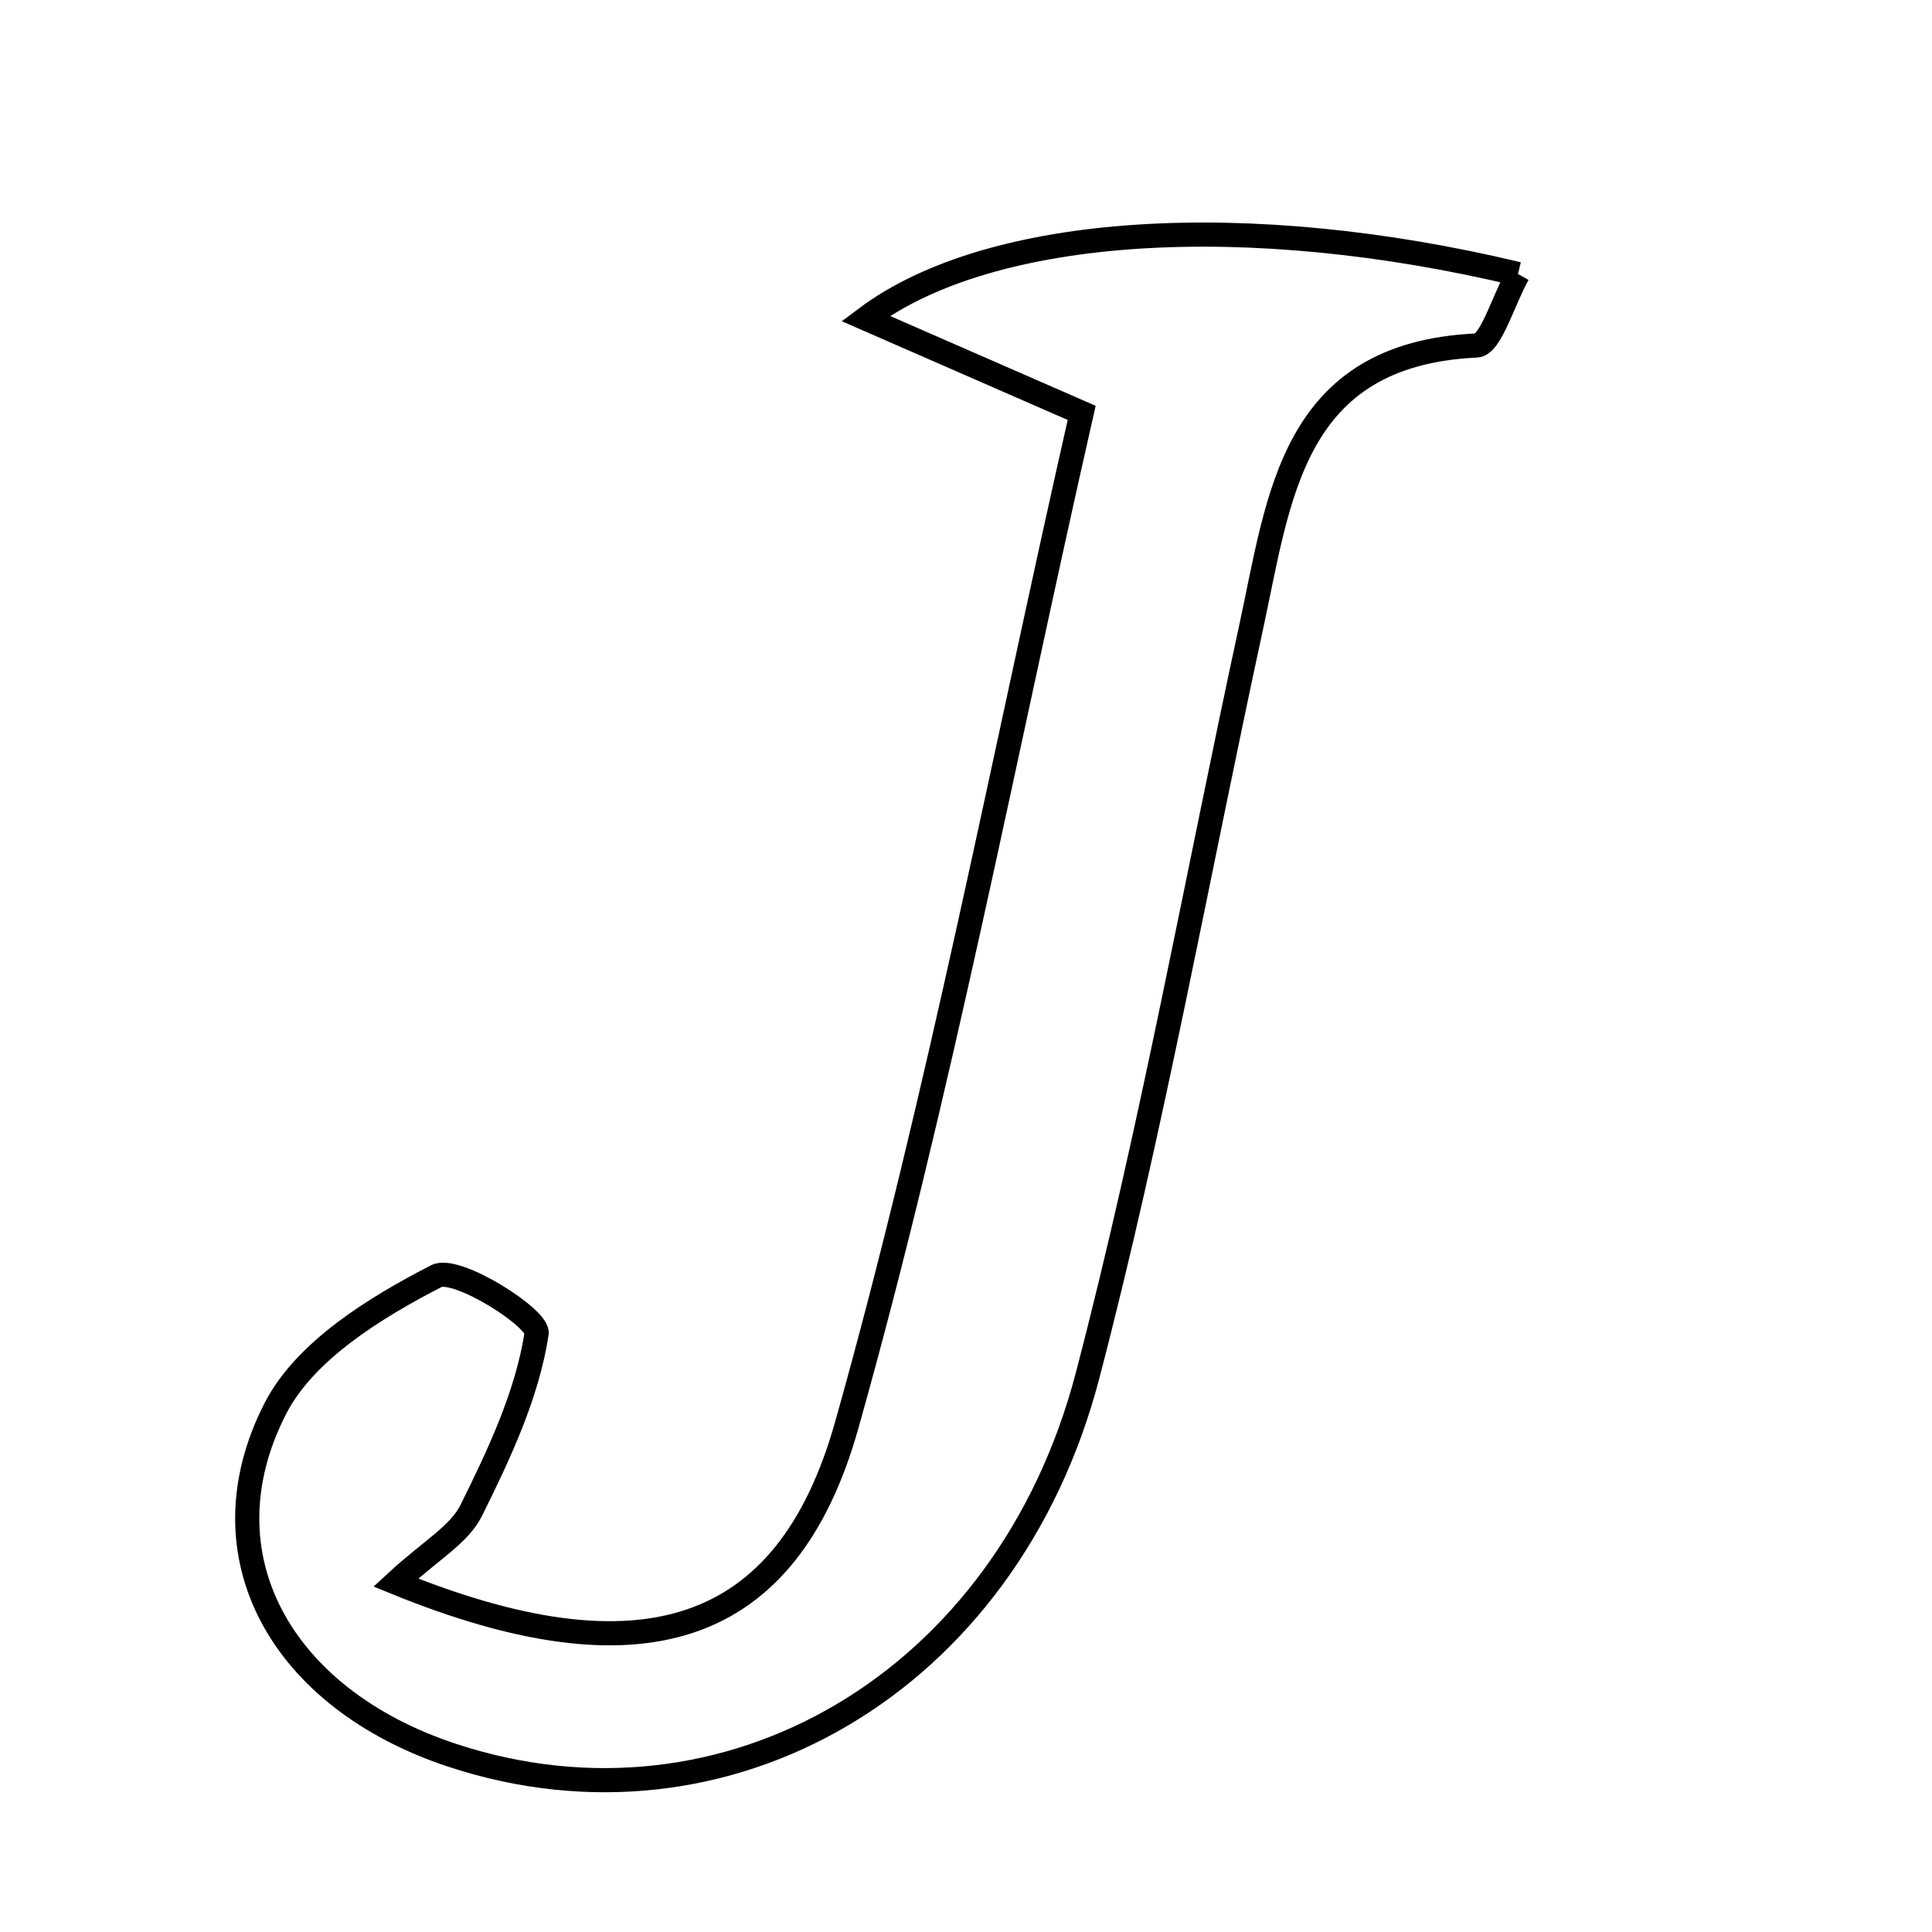 <svg xmlns="http://www.w3.org/2000/svg" viewBox="0.0 0.0 24.0 24.0" height="200px" width="200px"><path fill="none" stroke="black" stroke-width=".3" stroke-opacity="1.0"  filling="0" d="M18.857 3.404 C18.67 3.74 18.519 4.284 18.342 4.292 C16.04 4.399 15.893 6.177 15.54 7.801 C14.869 10.898 14.311 14.025 13.51 17.088 C12.509 20.917 9.018 22.923 5.624 21.807 C3.491 21.107 2.487 19.316 3.421 17.496 C3.789 16.779 4.662 16.243 5.421 15.852 C5.67 15.724 6.695 16.376 6.666 16.564 C6.55 17.323 6.202 18.061 5.854 18.763 C5.704 19.066 5.344 19.263 4.916 19.659 C7.956 20.899 9.776 20.34 10.518 17.705 C11.675 13.597 12.469 9.387 13.437 5.129 C12.402 4.677 11.634 4.341 10.753 3.956 C12.312 2.785 15.51 2.602 18.857 3.404"></path></svg>